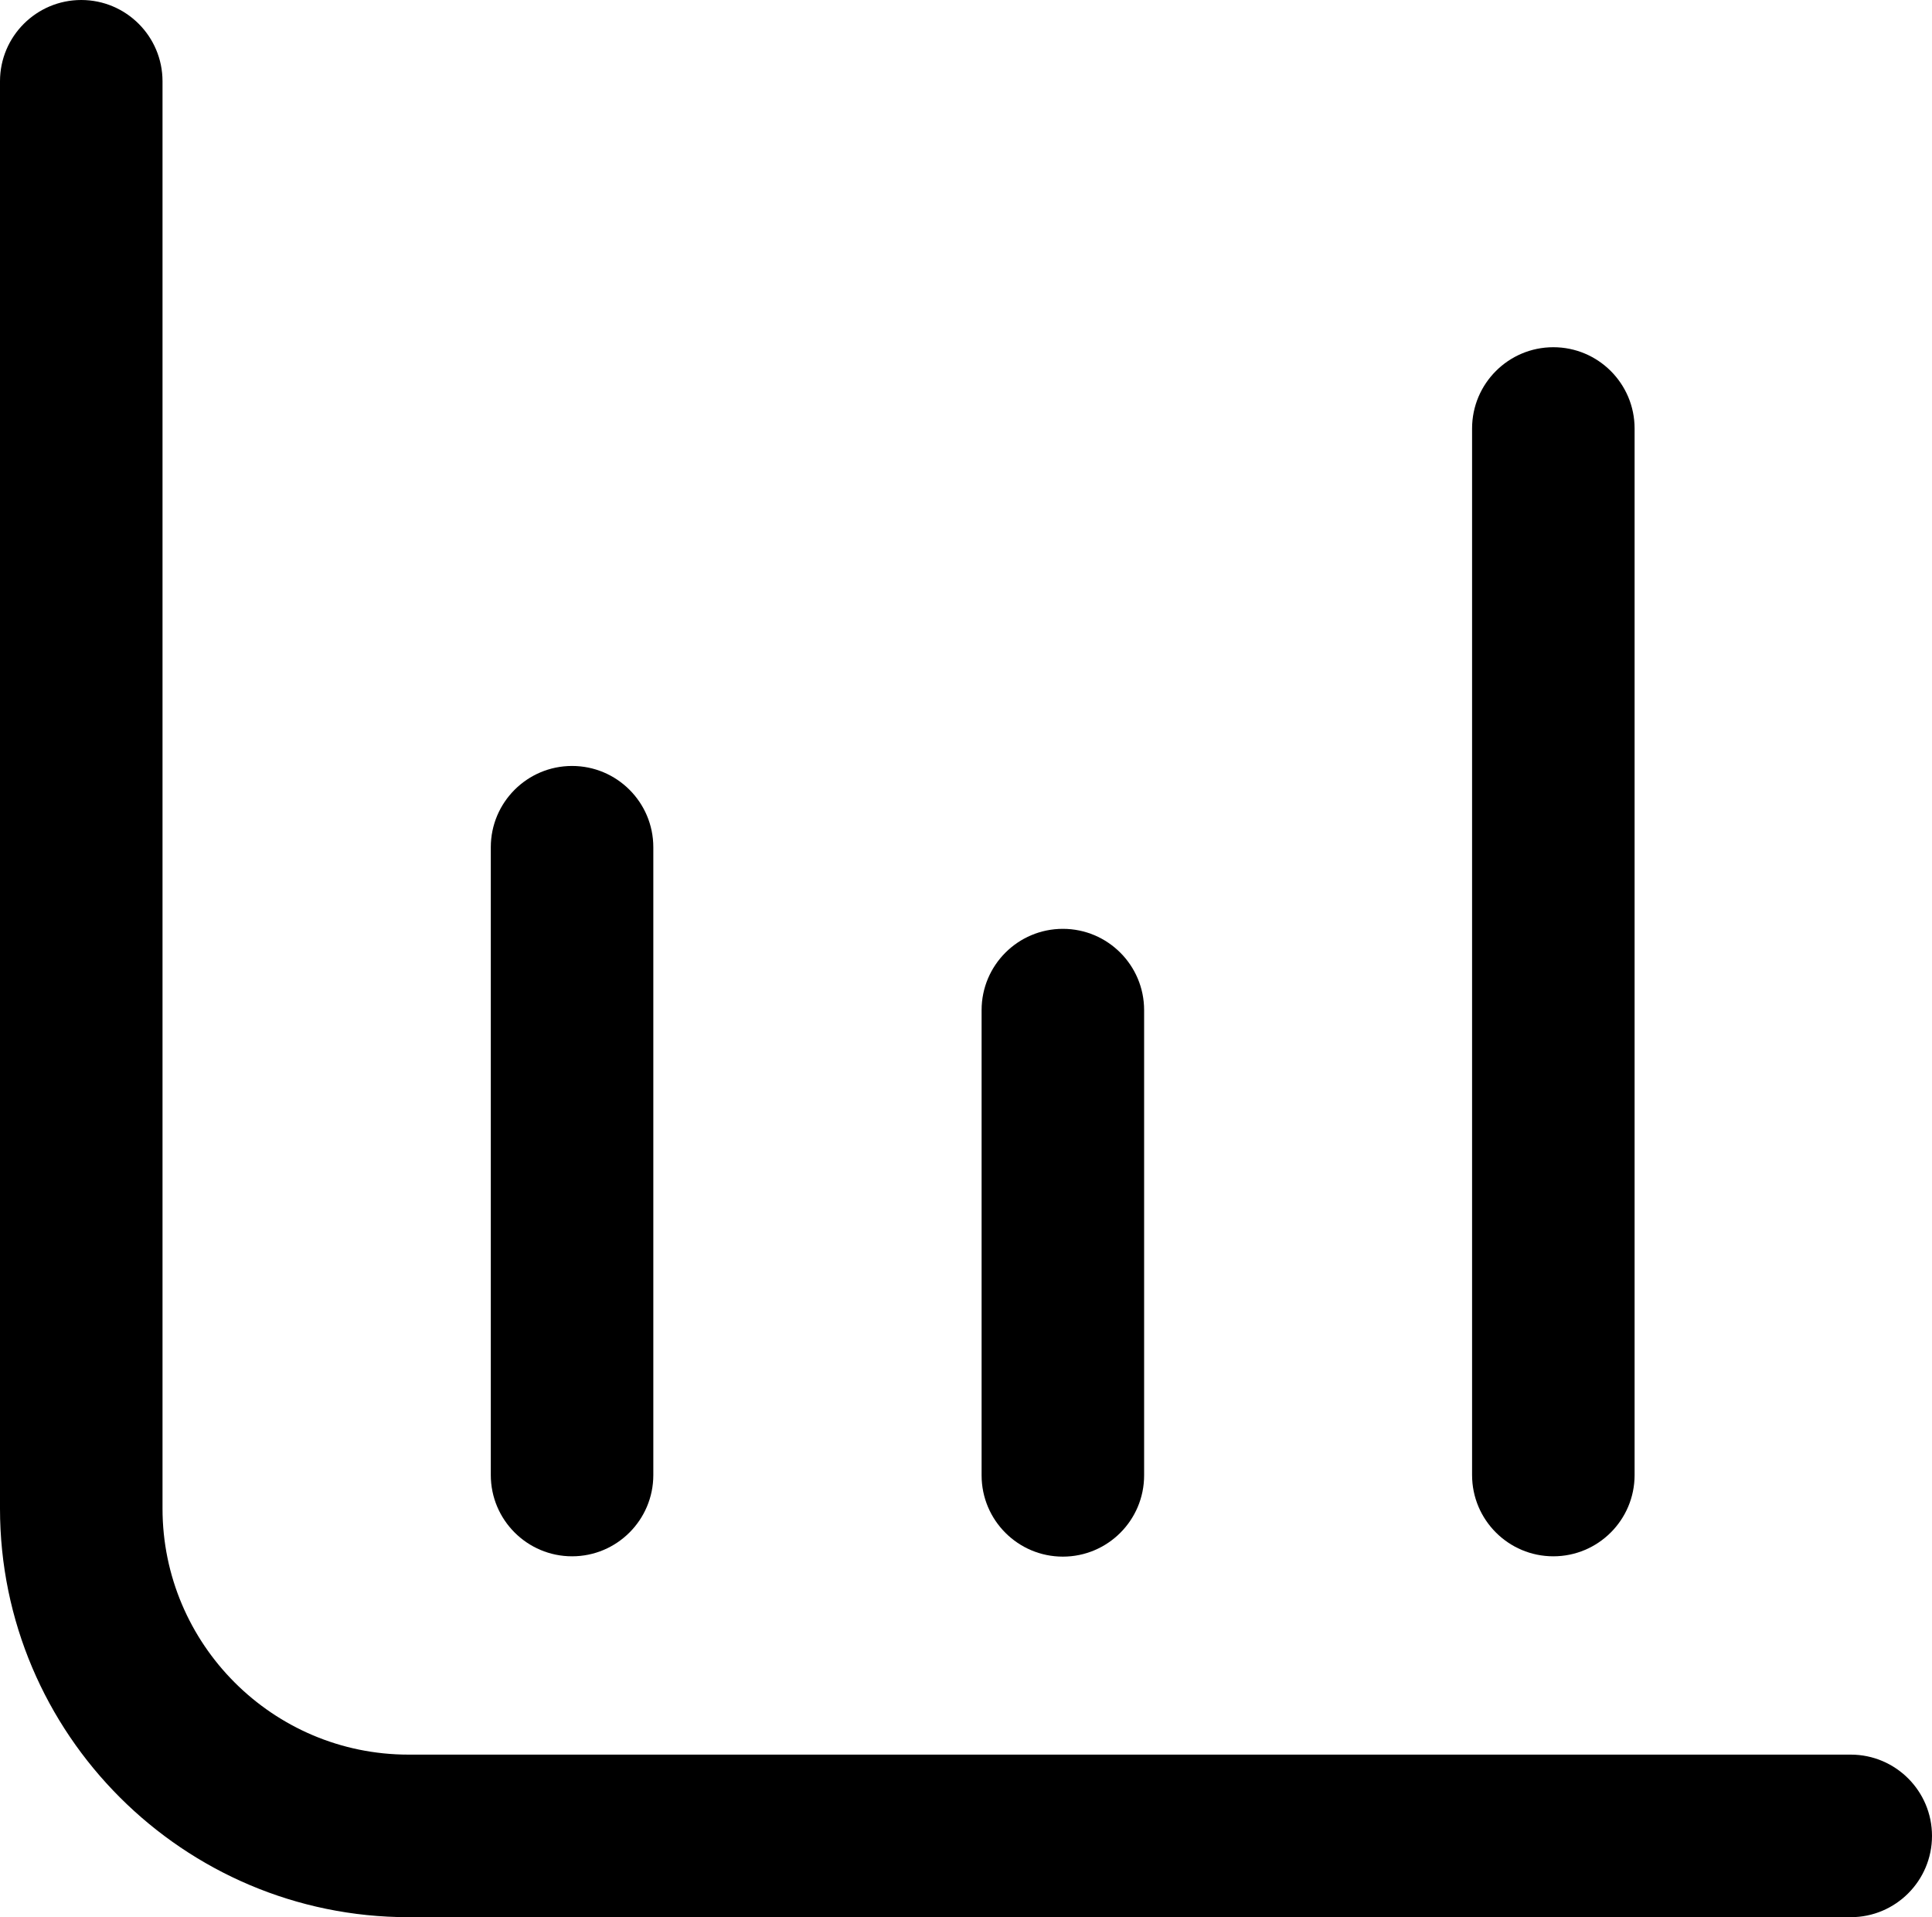 <?xml version="1.0" encoding="UTF-8"?>
<svg id="Layer_2" data-name="Layer 2" xmlns="http://www.w3.org/2000/svg" viewBox="0 0 59.44 58.97">
  <g id="Layer_1-2" data-name="Layer 1">
    <g>
      <path d="M56.94,58.97H12.57c-6.93,0-12.57-5.64-12.57-12.57V2.5C0,1.12,1.12,0,2.5,0s2.5,1.12,2.5,2.5v43.9c0,4.17,3.39,7.57,7.57,7.57h44.37c1.38,0,2.5,1.12,2.5,2.5s-1.12,2.5-2.5,2.5Z"/>
      <path d="M17.6,47.87c-1.38,0-2.5-1.12-2.5-2.5v-19.31c0-1.38,1.12-2.5,2.5-2.5s2.5,1.12,2.5,2.5v19.31c0,1.38-1.12,2.5-2.5,2.5Z"/>
      <path d="M32.7,47.88c-1.38,0-2.5-1.12-2.5-2.5v-14.31c0-1.38,1.12-2.5,2.5-2.5s2.5,1.12,2.5,2.5v14.31c0,1.38-1.12,2.5-2.5,2.5Z"/>
      <path d="M47.79,47.87c-1.38,0-2.5-1.12-2.5-2.5V13.18c0-1.38,1.12-2.5,2.5-2.5s2.5,1.12,2.5,2.5v32.19c0,1.38-1.12,2.5-2.5,2.5Z"/>
    </g>
  </g>
</svg>